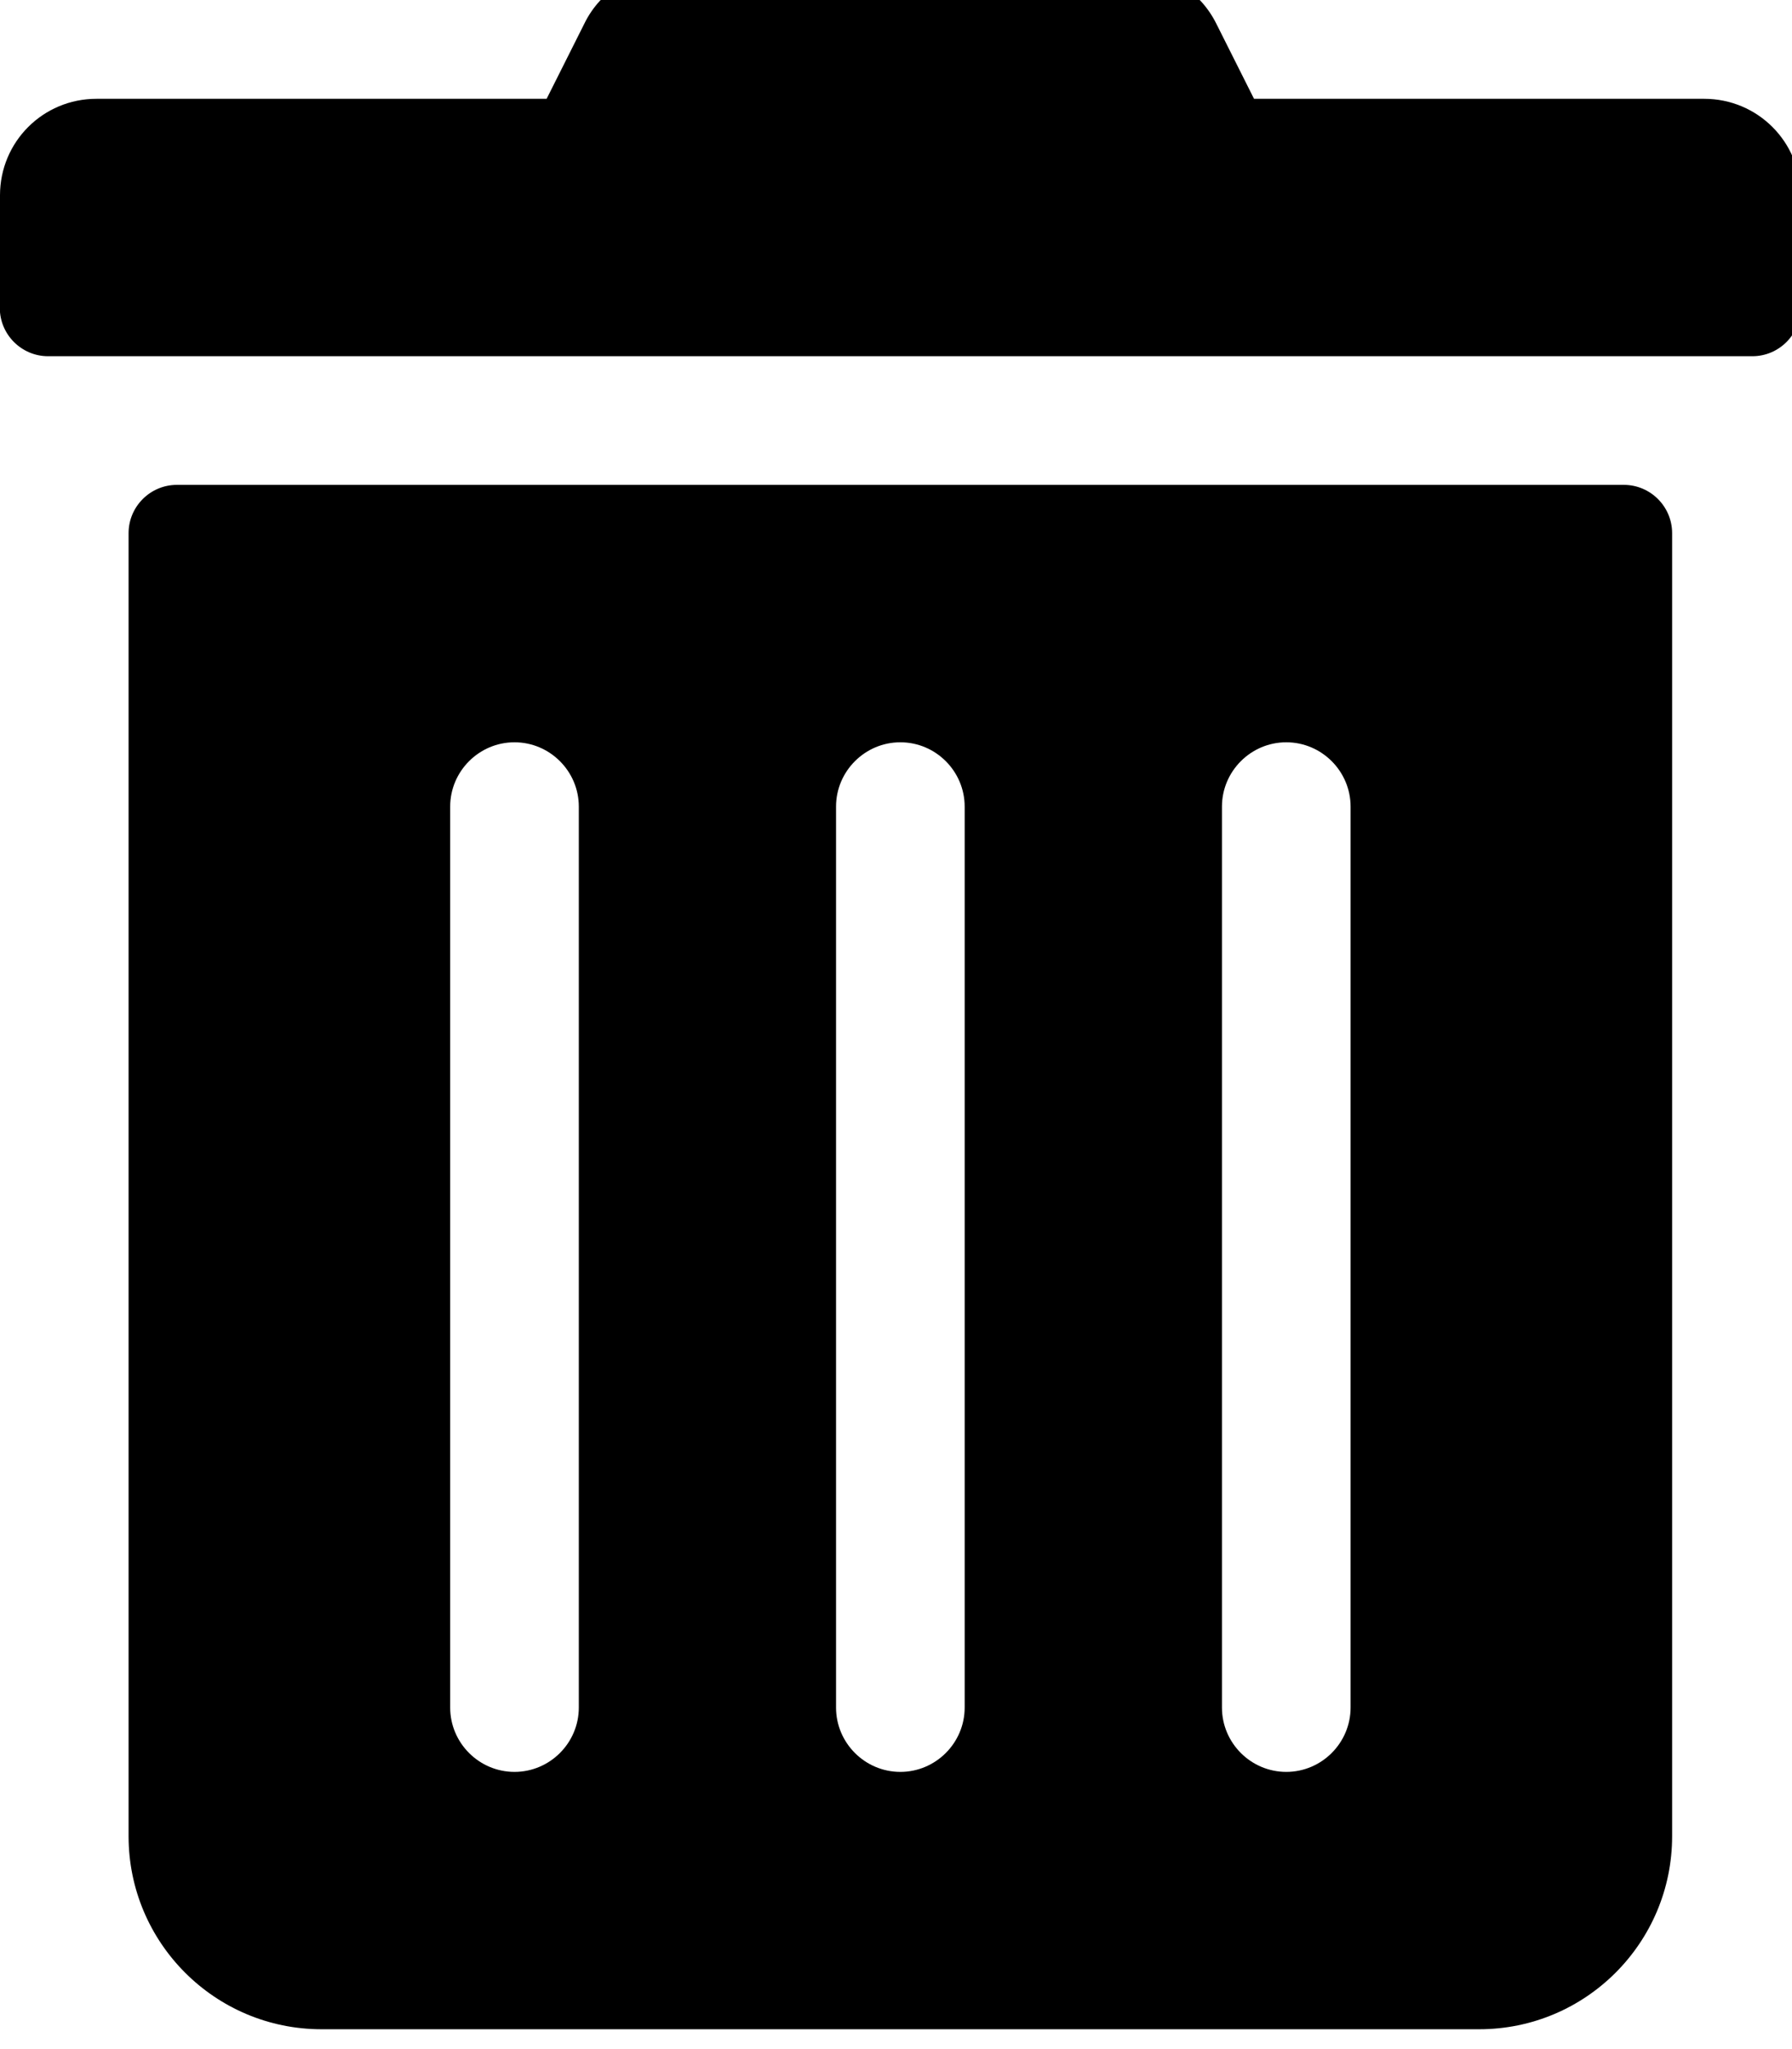 <!-- Generated by IcoMoon.io -->
<svg version="1.1" xmlns="http://www.w3.org/2000/svg" width="28" height="32" viewBox="0 0 28 32">
<title>trash-alt1</title>
<path d="M0 4.809v-1.759c0-0.835 0.672-1.507 1.507-1.507h7.034l0.59-1.175c0.251-0.515 0.773-0.835 1.344-0.835h7.179c0.572 0 1.093 0.32 1.35 0.835l0.59 1.175h7.034c0.835 0 1.507 0.672 1.507 1.507v1.759c0 0.415-0.339 0.754-0.754 0.754h-26.63c-0.415 0-0.754-0.339-0.754-0.754zM26.127 8.326v20.349c0 1.664-1.35 3.015-3.015 3.015h-18.088c-1.664 0-3.015-1.35-3.015-3.015v-20.349c0-0.415 0.339-0.754 0.754-0.754h22.61c0.415 0 0.754 0.339 0.754 0.754zM9.044 12.597c0-0.553-0.452-1.005-1.005-1.005s-1.005 0.452-1.005 1.005v14.069c0 0.553 0.452 1.005 1.005 1.005s1.005-0.452 1.005-1.005v-14.069zM15.073 12.597c0-0.553-0.452-1.005-1.005-1.005s-1.005 0.452-1.005 1.005v14.069c0 0.553 0.452 1.005 1.005 1.005s1.005-0.452 1.005-1.005v-14.069zM21.103 12.597c0-0.553-0.452-1.005-1.005-1.005s-1.005 0.452-1.005 1.005v14.069c0 0.553 0.452 1.005 1.005 1.005s1.005-0.452 1.005-1.005v-14.069z"></path>
</svg>

